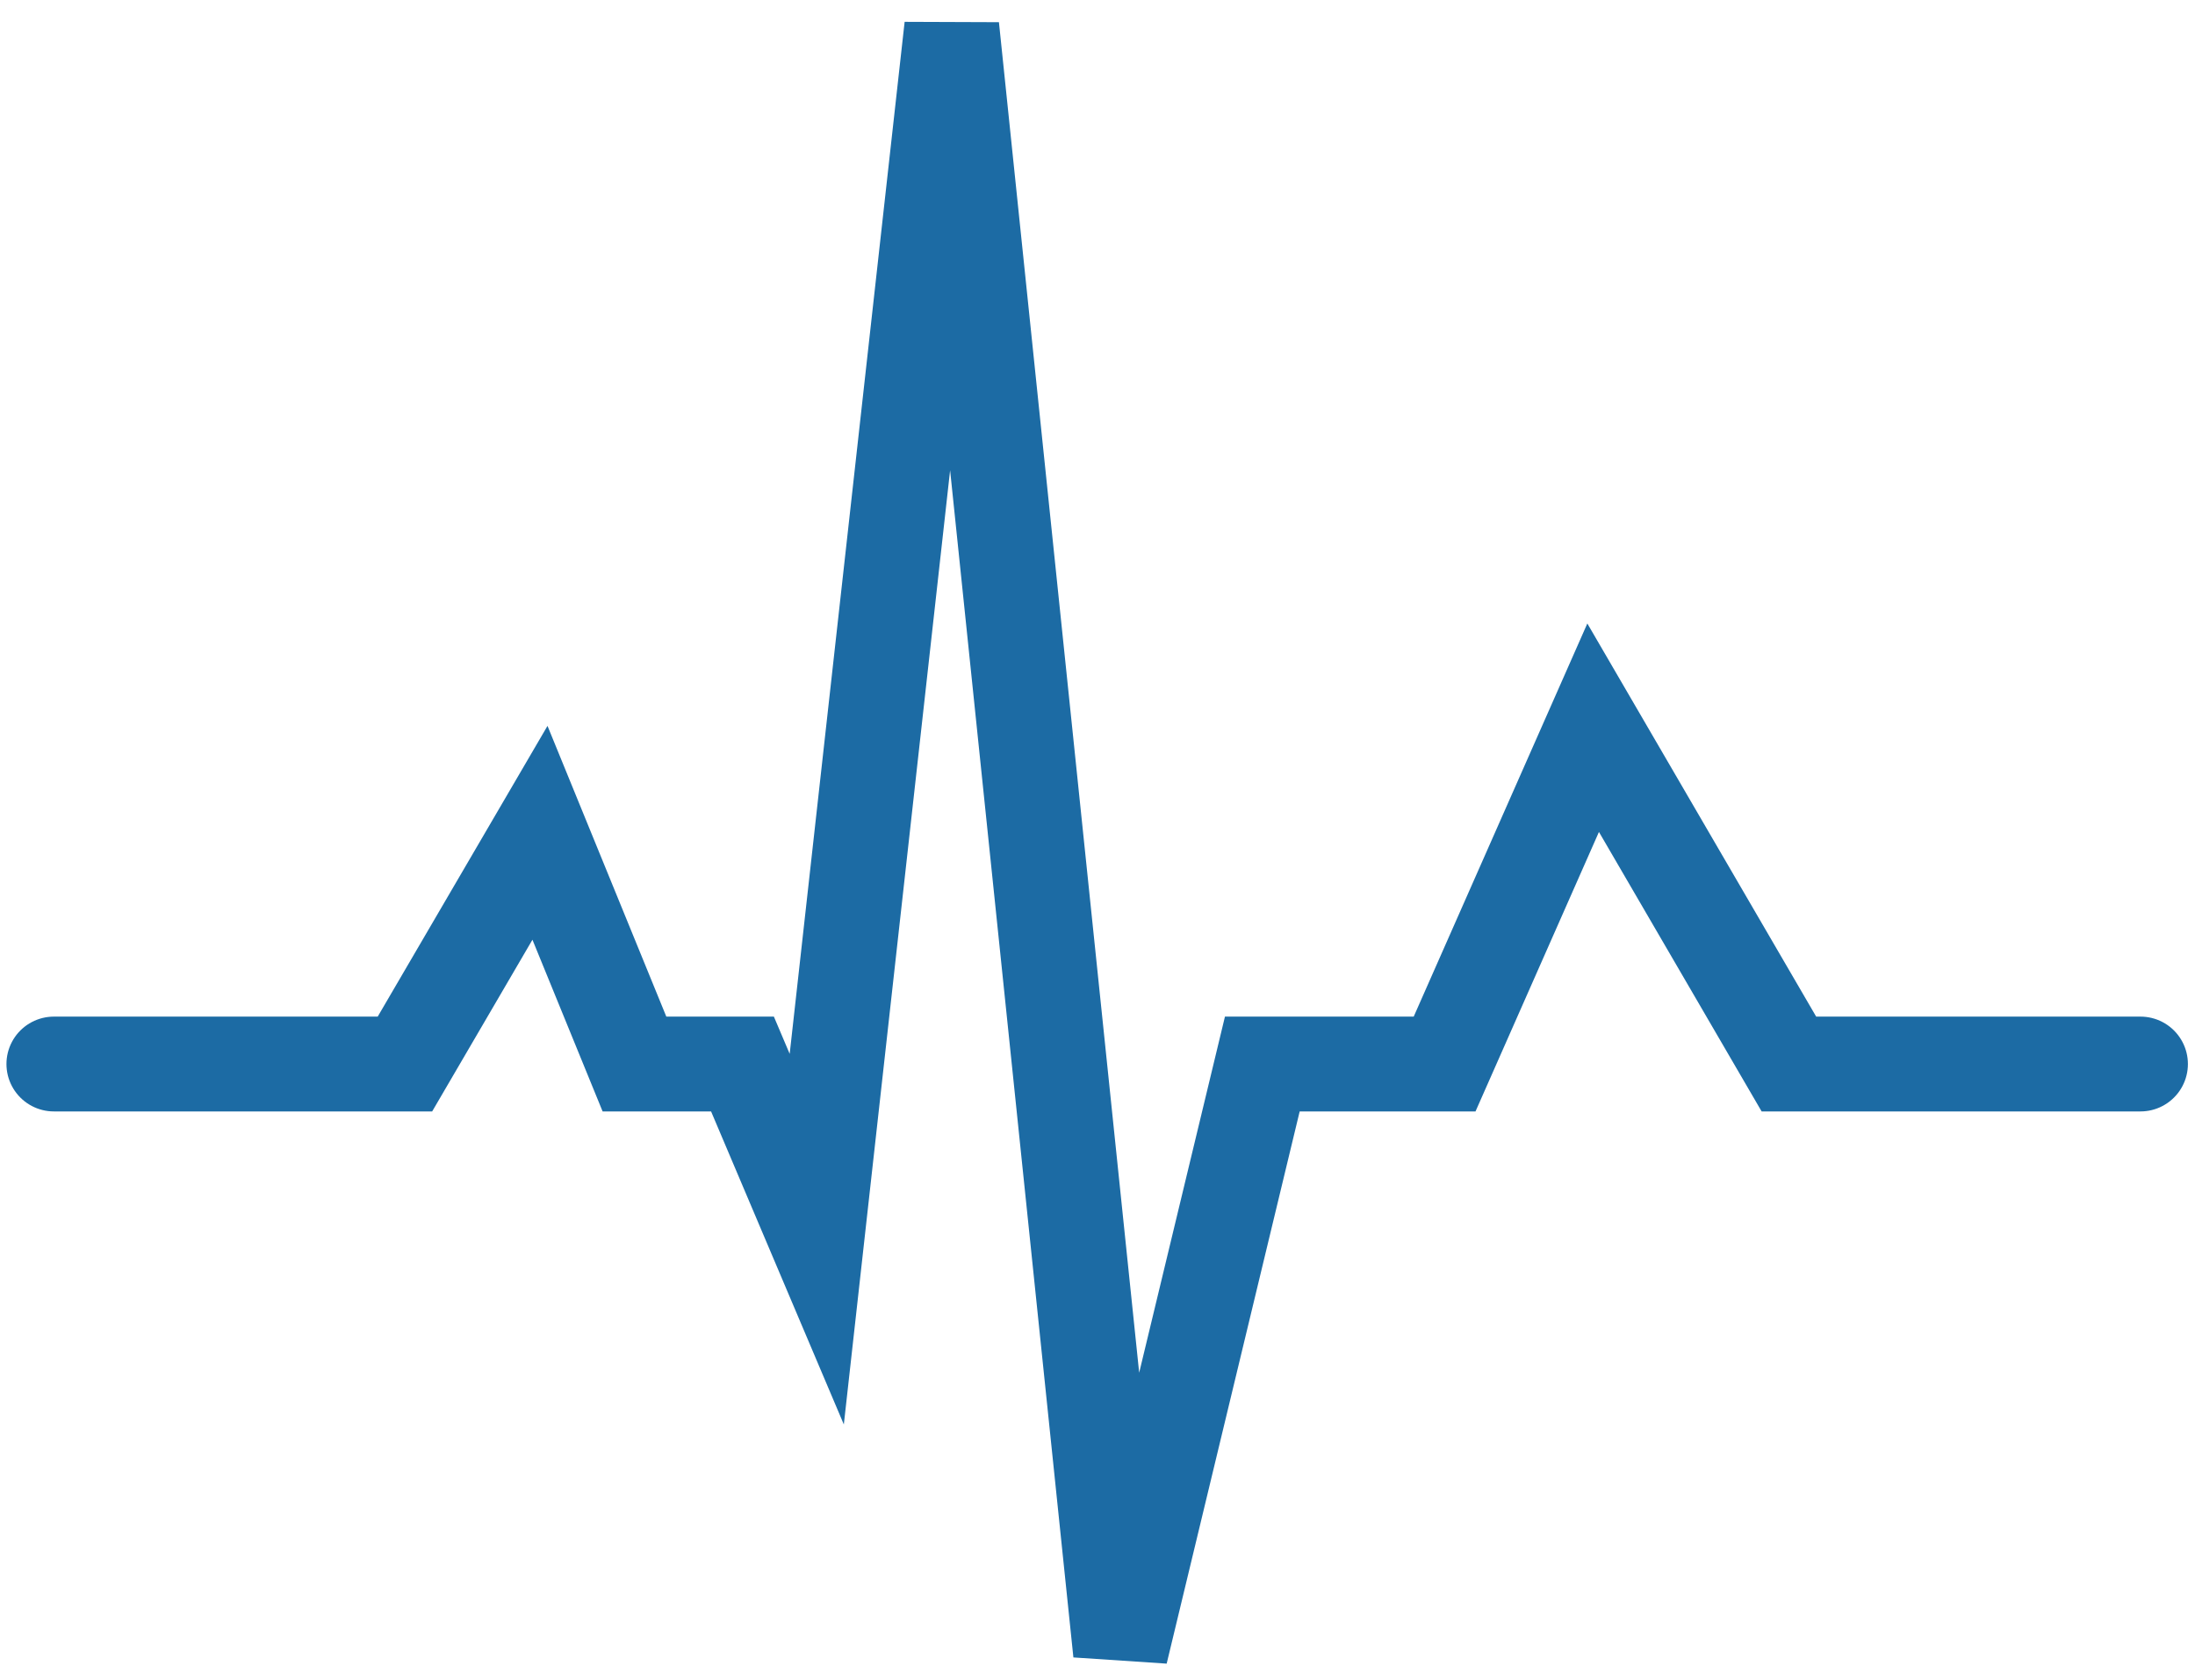 <svg width="81" height="62" viewBox="0 0 81 62" fill="none" xmlns="http://www.w3.org/2000/svg">
<path d="M1.988 39.276H14.943L19.926 30.741L23.413 39.276H27.399L30.14 45.741L35.122 1L41.351 61L46.582 39.276H53.309L58.79 26.862L66.014 39.276H78.988" stroke="#1C6BA4" stroke-width="3.5" stroke-linecap="round"/>
</svg>
